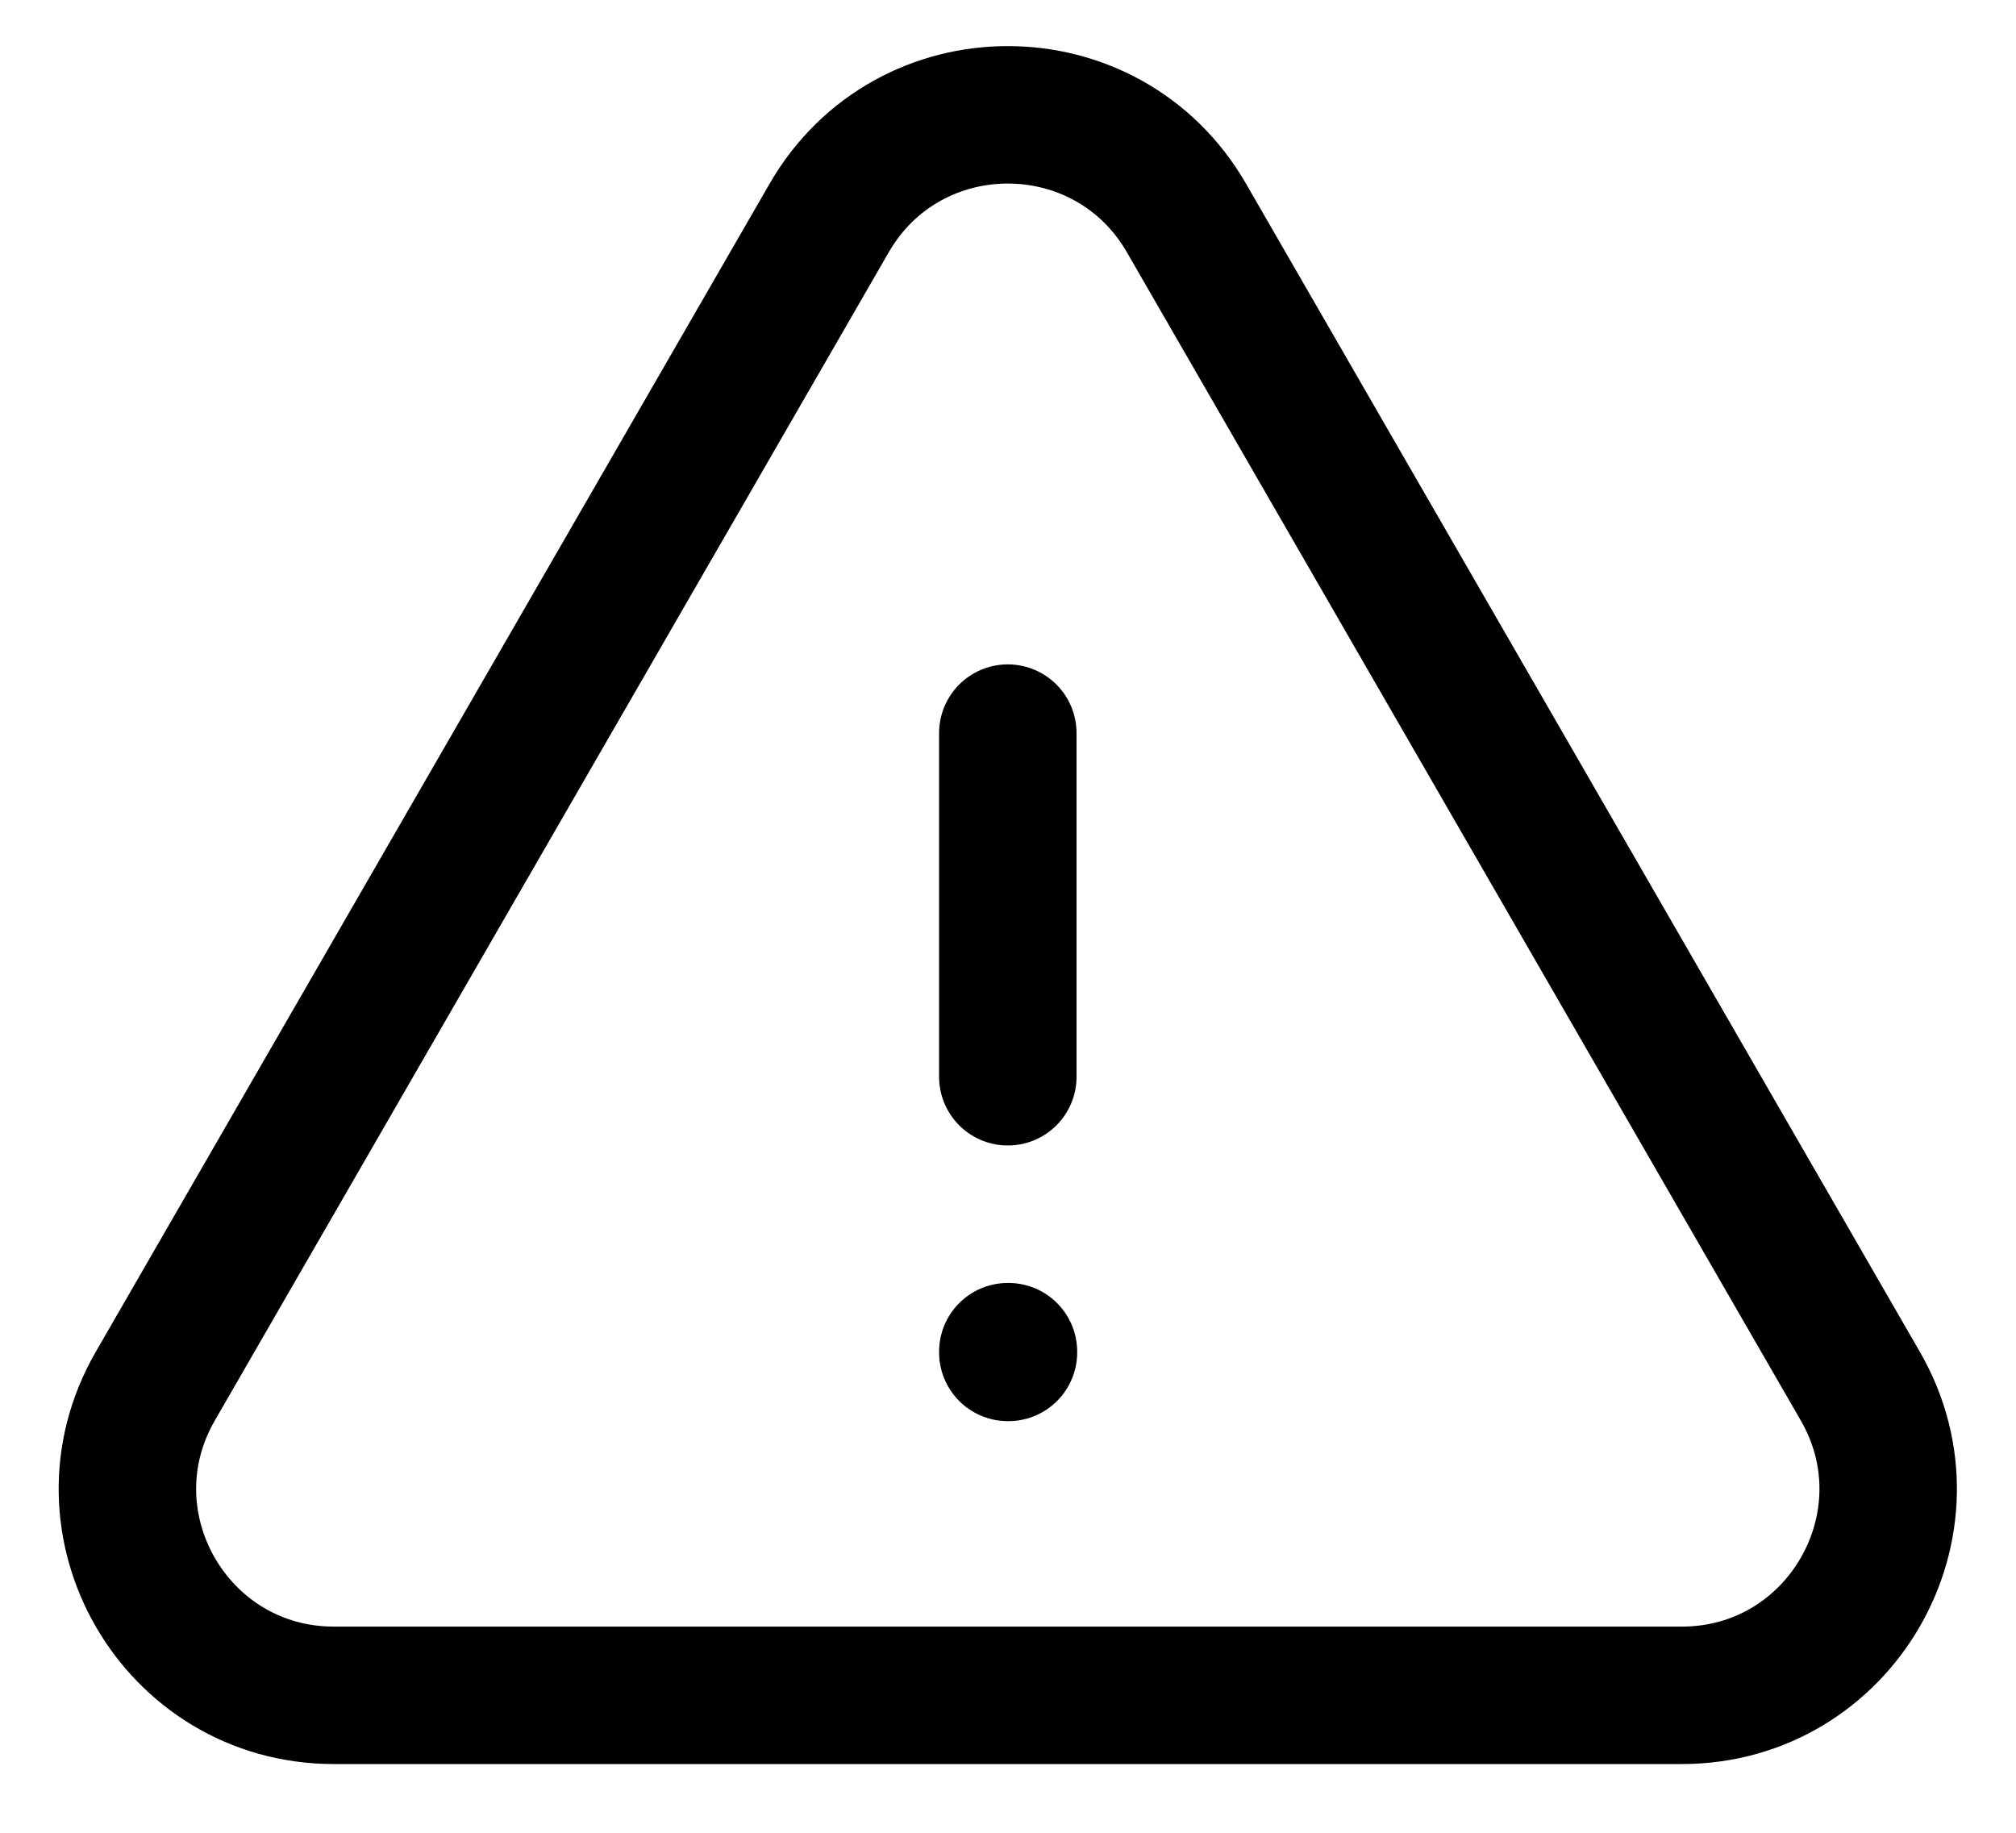 <svg width="22" height="20" viewBox="0 0 22 20" fill="none" xmlns="http://www.w3.org/2000/svg">
<path d="M10.998 8V11.75M1.695 15.126C0.829 16.626 1.912 18.5 3.643 18.5H18.353C20.083 18.5 21.166 16.626 20.301 15.126L12.947 2.378C12.081 0.878 9.915 0.878 9.049 2.378L1.695 15.126ZM10.998 14.75H11.005V14.758H10.998V14.75Z" stroke="black" stroke-width="1.5" stroke-linecap="round" stroke-linejoin="round"/>
</svg>
